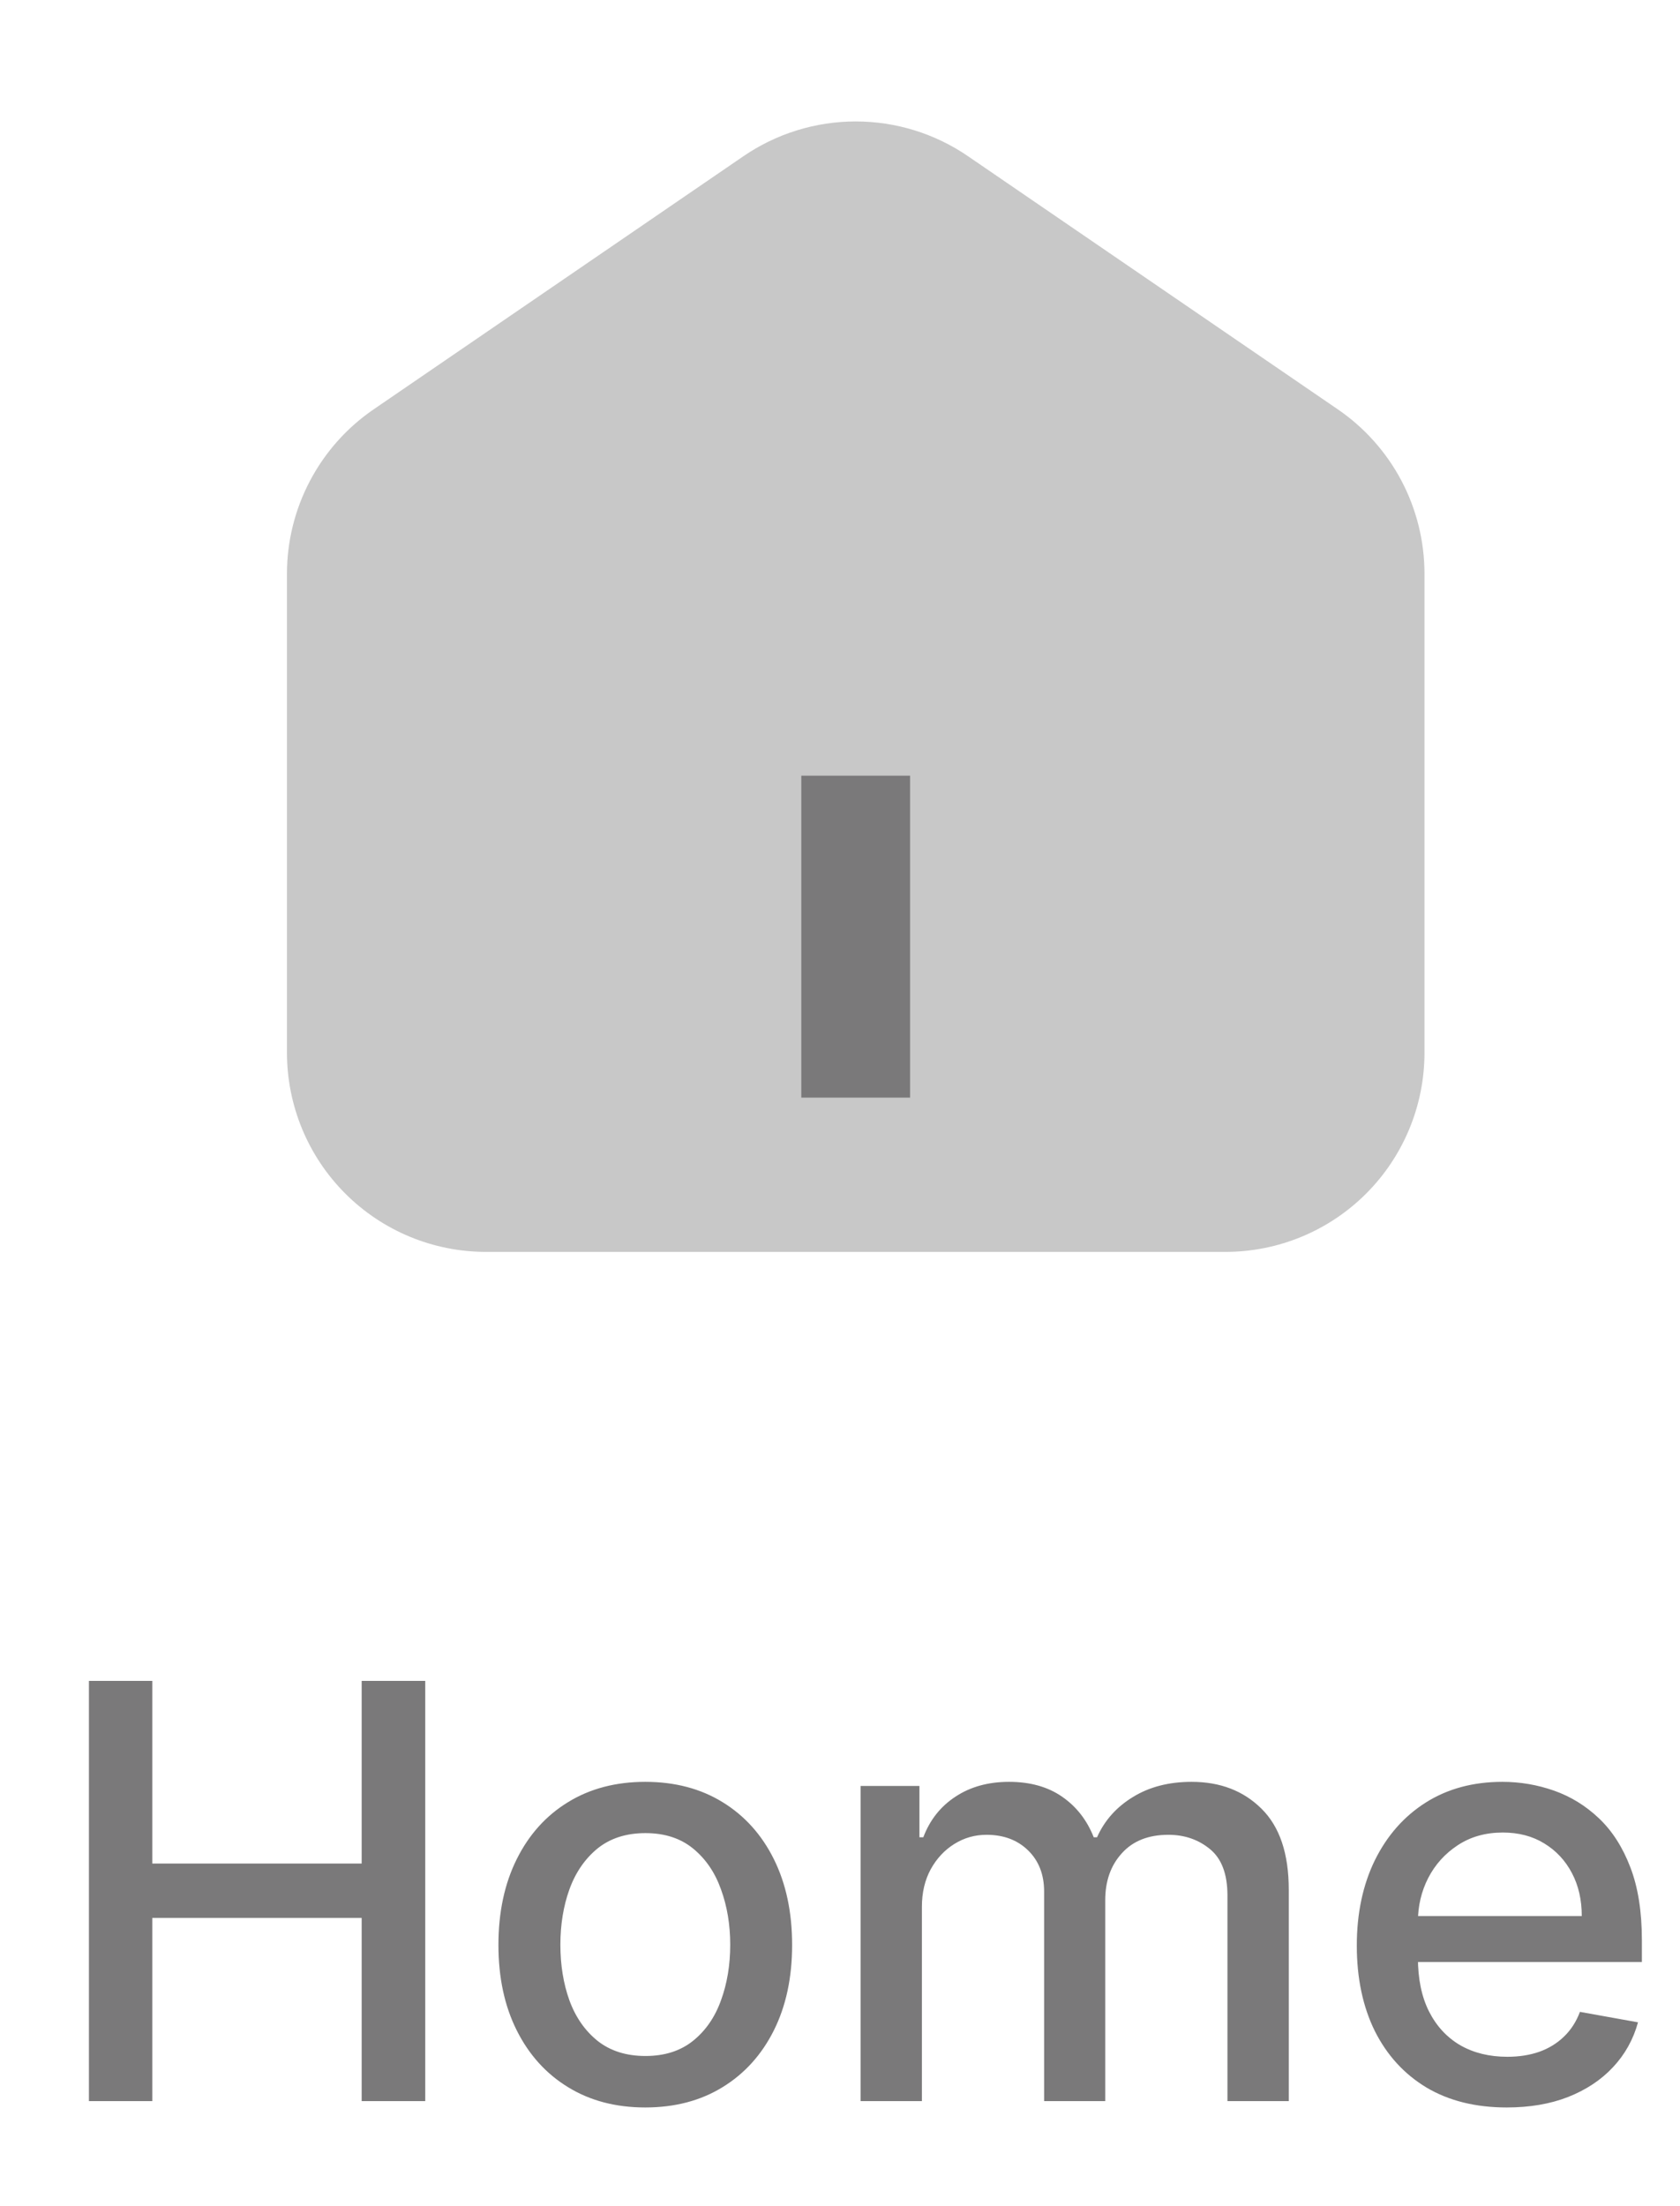 <svg width="32" height="42" viewBox="0 0 32 42" fill="none" xmlns="http://www.w3.org/2000/svg">
<path fill-rule="evenodd" clip-rule="evenodd" d="M14.159 2.975C14.79 2.543 15.536 2.312 16.3 2.312C17.064 2.312 17.81 2.543 18.44 2.975L25.482 7.793C25.991 8.141 26.407 8.608 26.695 9.153C26.982 9.698 27.133 10.306 27.133 10.922V20.041C27.133 21.047 26.733 22.012 26.022 22.723C25.311 23.434 24.347 23.833 23.341 23.833H9.258C8.252 23.833 7.288 23.434 6.577 22.723C5.866 22.012 5.466 21.047 5.466 20.041V10.922C5.466 10.306 5.617 9.698 5.905 9.153C6.192 8.608 6.608 8.141 7.117 7.793L14.159 2.975ZM13.591 18.958C13.448 18.958 13.31 19.015 13.208 19.117C13.107 19.218 13.05 19.356 13.05 19.5C13.05 19.643 13.107 19.781 13.208 19.883C13.31 19.984 13.448 20.041 13.591 20.041H19.008C19.152 20.041 19.289 19.984 19.391 19.883C19.492 19.781 19.55 19.643 19.55 19.5C19.55 19.356 19.492 19.218 19.391 19.117C19.289 19.015 19.152 18.958 19.008 18.958H13.591Z" fill="#C8C8C8"/>
<rect x="12.318" y="18.508" width="7.963" height="2.388" fill="#C8C8C8"/>
<rect x="15.263" y="14.767" width="2.072" height="6.129" fill="#7A797A"/>
<path d="M1.694 40V32H2.901V35.477H6.889V32H8.1V40H6.889V36.512H2.901V40H1.694ZM12.291 40.121C11.729 40.121 11.238 39.992 10.819 39.734C10.399 39.477 10.074 39.116 9.842 38.652C9.61 38.189 9.494 37.647 9.494 37.027C9.494 36.405 9.61 35.861 9.842 35.395C10.074 34.928 10.399 34.566 10.819 34.309C11.238 34.051 11.729 33.922 12.291 33.922C12.854 33.922 13.345 34.051 13.764 34.309C14.183 34.566 14.509 34.928 14.741 35.395C14.972 35.861 15.088 36.405 15.088 37.027C15.088 37.647 14.972 38.189 14.741 38.652C14.509 39.116 14.183 39.477 13.764 39.734C13.345 39.992 12.854 40.121 12.291 40.121ZM12.295 39.141C12.66 39.141 12.962 39.044 13.201 38.852C13.441 38.659 13.618 38.402 13.733 38.082C13.85 37.762 13.909 37.409 13.909 37.023C13.909 36.641 13.85 36.289 13.733 35.969C13.618 35.646 13.441 35.387 13.201 35.191C12.962 34.996 12.66 34.898 12.295 34.898C11.928 34.898 11.623 34.996 11.381 35.191C11.142 35.387 10.963 35.646 10.846 35.969C10.731 36.289 10.674 36.641 10.674 37.023C10.674 37.409 10.731 37.762 10.846 38.082C10.963 38.402 11.142 38.659 11.381 38.852C11.623 39.044 11.928 39.141 12.295 39.141ZM16.392 40V34H17.513V34.977H17.587C17.712 34.646 17.917 34.388 18.201 34.203C18.484 34.016 18.824 33.922 19.22 33.922C19.621 33.922 19.957 34.016 20.228 34.203C20.501 34.391 20.703 34.648 20.833 34.977H20.896C21.039 34.656 21.267 34.401 21.579 34.211C21.892 34.018 22.264 33.922 22.697 33.922C23.241 33.922 23.685 34.092 24.029 34.434C24.375 34.775 24.548 35.289 24.548 35.977V40H23.38V36.086C23.38 35.68 23.27 35.385 23.048 35.203C22.827 35.021 22.562 34.93 22.255 34.93C21.875 34.93 21.579 35.047 21.369 35.281C21.157 35.513 21.052 35.811 21.052 36.176V40H19.888V36.012C19.888 35.686 19.786 35.425 19.583 35.227C19.38 35.029 19.116 34.93 18.79 34.93C18.569 34.93 18.364 34.988 18.177 35.105C17.992 35.22 17.842 35.38 17.728 35.586C17.616 35.792 17.56 36.03 17.56 36.301V40H16.392ZM28.7 40.121C28.108 40.121 27.599 39.995 27.172 39.742C26.748 39.487 26.42 39.129 26.188 38.668C25.959 38.204 25.844 37.661 25.844 37.039C25.844 36.425 25.959 35.883 26.188 35.414C26.42 34.945 26.742 34.579 27.157 34.316C27.573 34.053 28.06 33.922 28.617 33.922C28.956 33.922 29.284 33.978 29.602 34.09C29.92 34.202 30.205 34.378 30.457 34.617C30.71 34.857 30.909 35.168 31.055 35.551C31.201 35.931 31.274 36.393 31.274 36.938V37.352H26.504V36.477H30.129C30.129 36.169 30.067 35.897 29.942 35.66C29.817 35.421 29.641 35.232 29.414 35.094C29.19 34.956 28.927 34.887 28.625 34.887C28.297 34.887 28.011 34.967 27.766 35.129C27.524 35.288 27.336 35.496 27.203 35.754C27.073 36.009 27.008 36.286 27.008 36.586V37.27C27.008 37.671 27.078 38.012 27.219 38.293C27.362 38.574 27.561 38.789 27.817 38.938C28.072 39.083 28.37 39.156 28.711 39.156C28.933 39.156 29.134 39.125 29.317 39.062C29.499 38.997 29.657 38.901 29.789 38.773C29.922 38.646 30.024 38.488 30.094 38.301L31.2 38.5C31.111 38.825 30.952 39.111 30.723 39.355C30.496 39.598 30.211 39.786 29.867 39.922C29.526 40.055 29.137 40.121 28.7 40.121Z" fill="#7A797A"/>
</svg>
